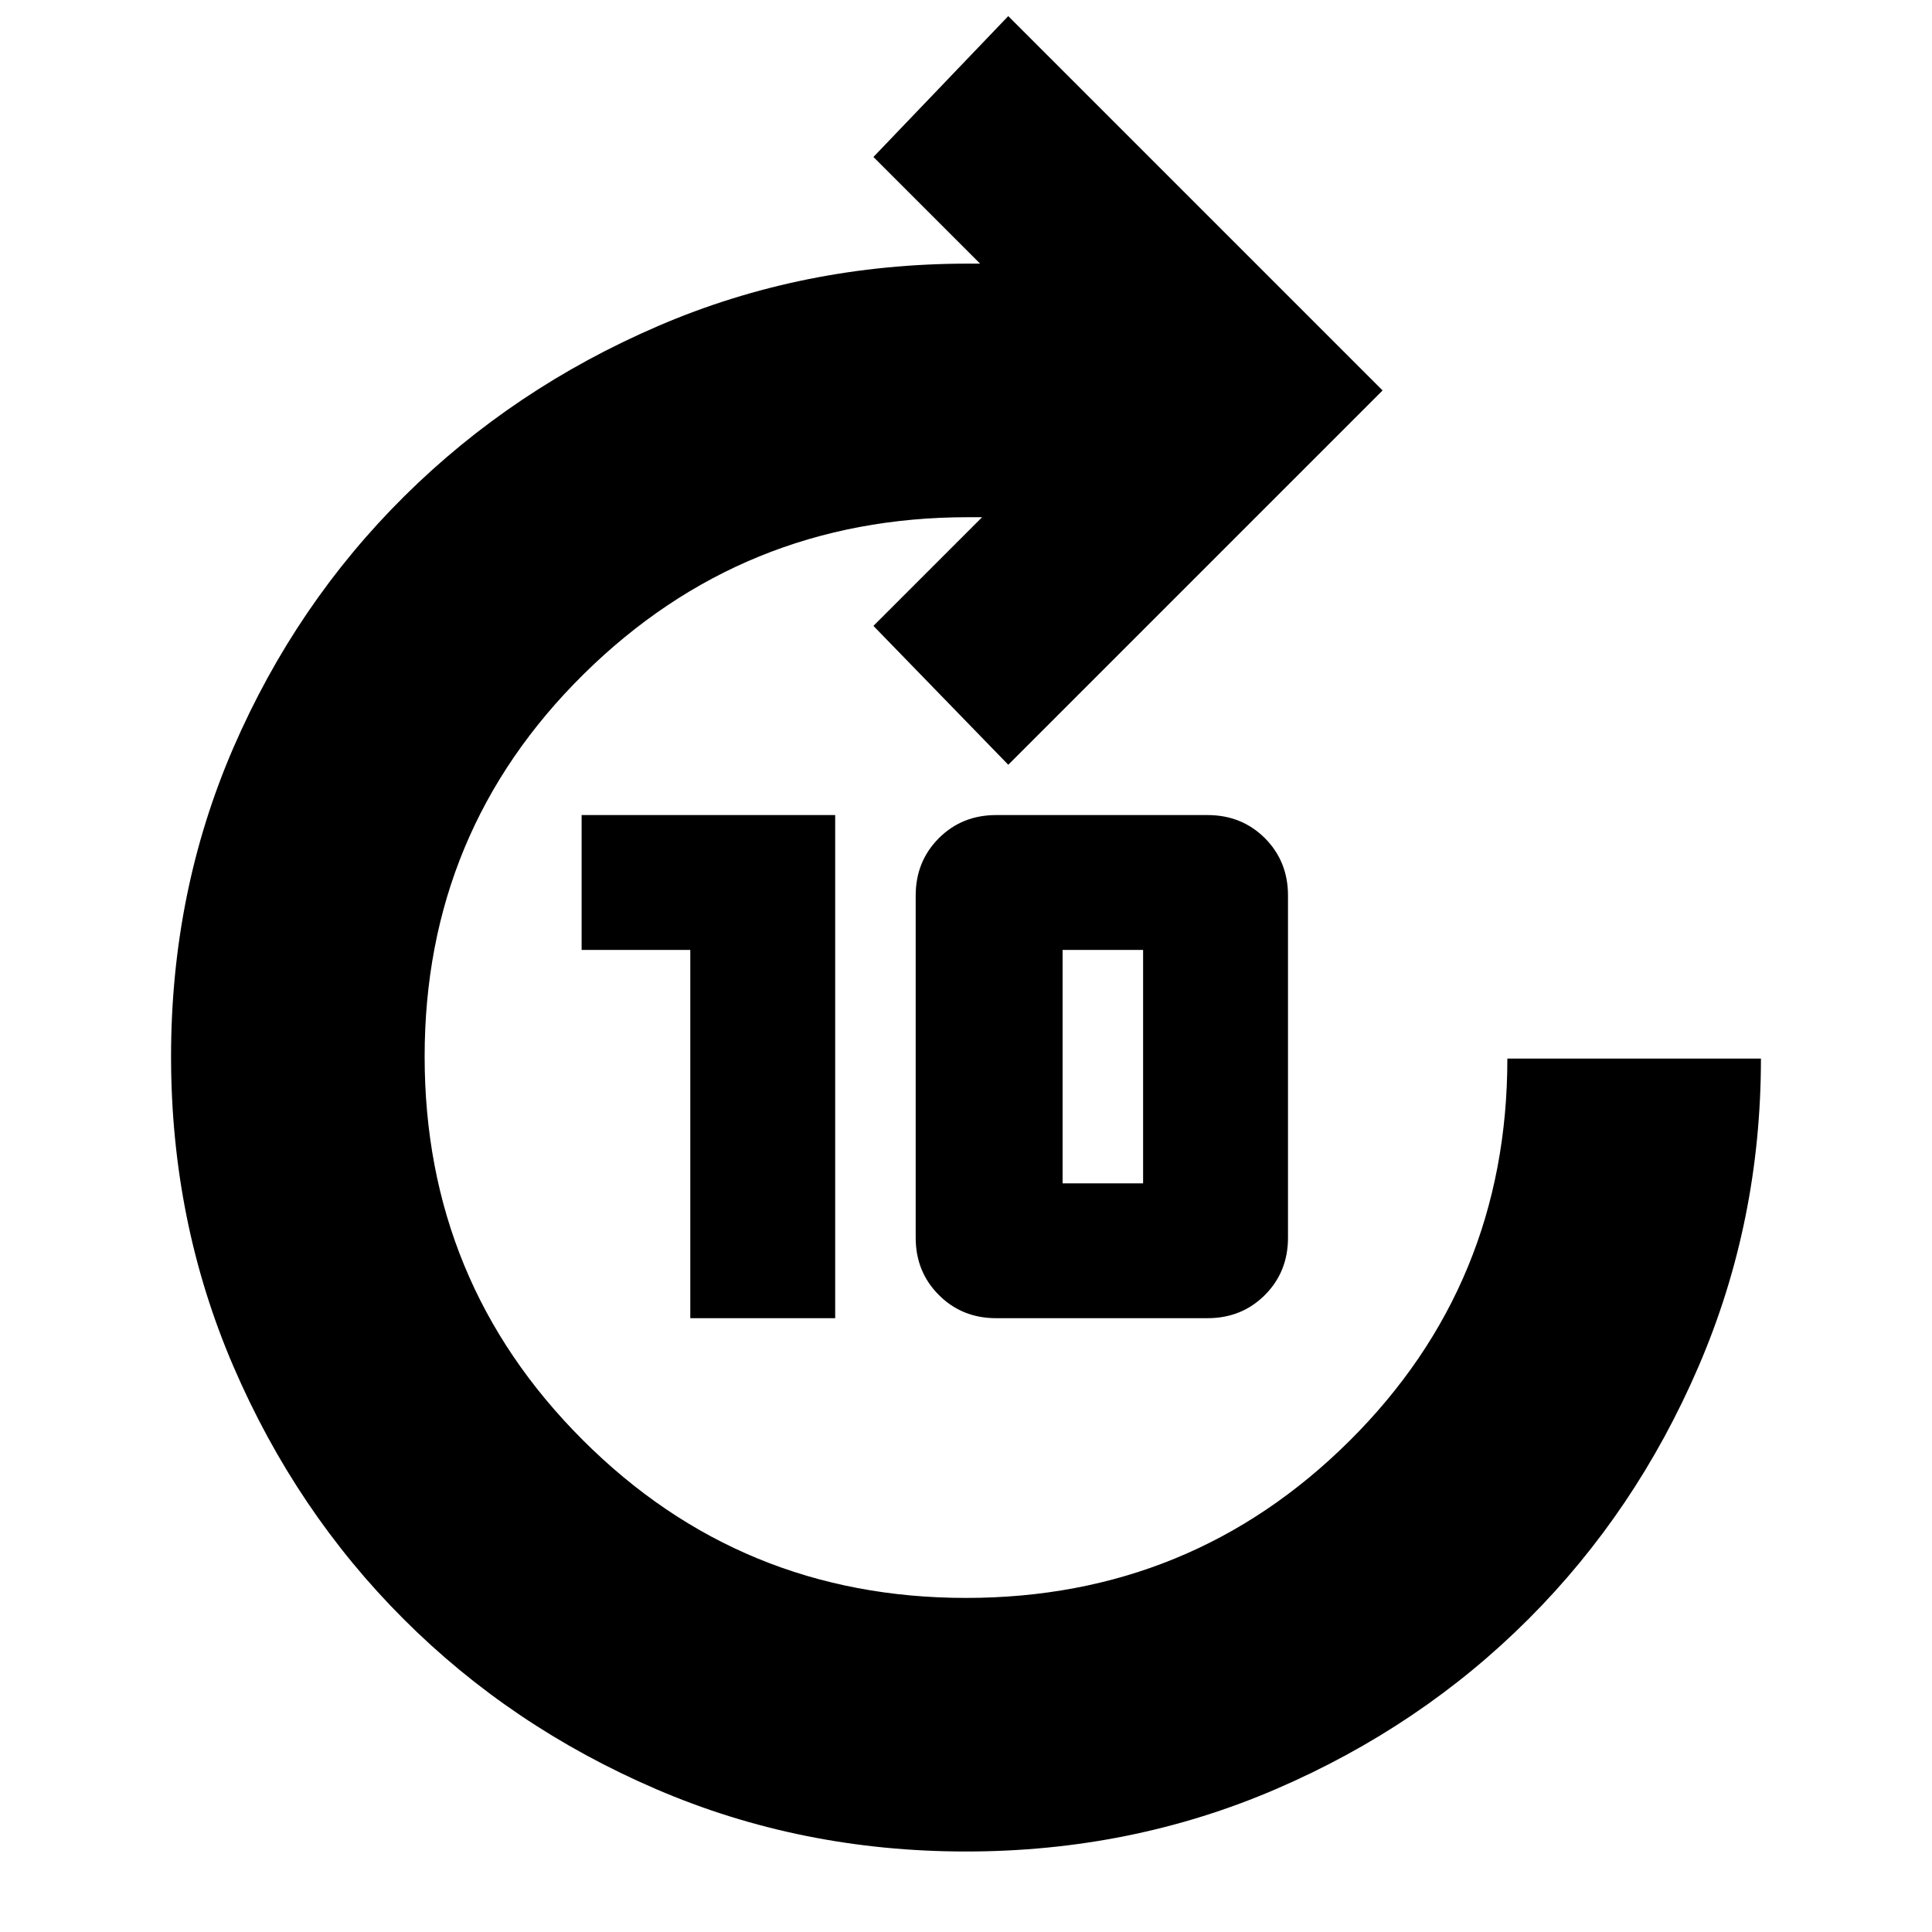 <svg xmlns="http://www.w3.org/2000/svg" height="24" width="24"><path d="M8.575 16.375V11.8h-1.35v-1.675h3.15v6.25Zm3.8 0q-.425 0-.712-.288-.288-.287-.288-.712v-4.25q0-.425.288-.713.287-.287.712-.287H15q.425 0 .713.287.287.288.287.713v4.25q0 .425-.287.712-.288.288-.713.288ZM13.2 14.7h1v-2.9h-1v2.9ZM12 23q-2.05 0-3.85-.775-1.8-.775-3.137-2.113-1.338-1.337-2.113-3.137-.775-1.8-.775-3.85T2.9 9.287Q3.675 7.5 5.025 6.162q1.35-1.337 3.15-2.112 1.8-.775 3.85-.775h.15L10.85 1.95 12.525.2l4.65 4.65-4.65 4.65-1.675-1.725 1.35-1.35h-.175q-2.8 0-4.775 1.95-1.975 1.95-1.975 4.75t1.963 4.762Q9.2 19.85 12 19.85t4.763-1.95q1.962-1.95 1.962-4.75h3.15q0 2.025-.775 3.825-.775 1.8-2.112 3.137-1.338 1.338-3.138 2.113Q14.05 23 12 23Z"/></svg>
